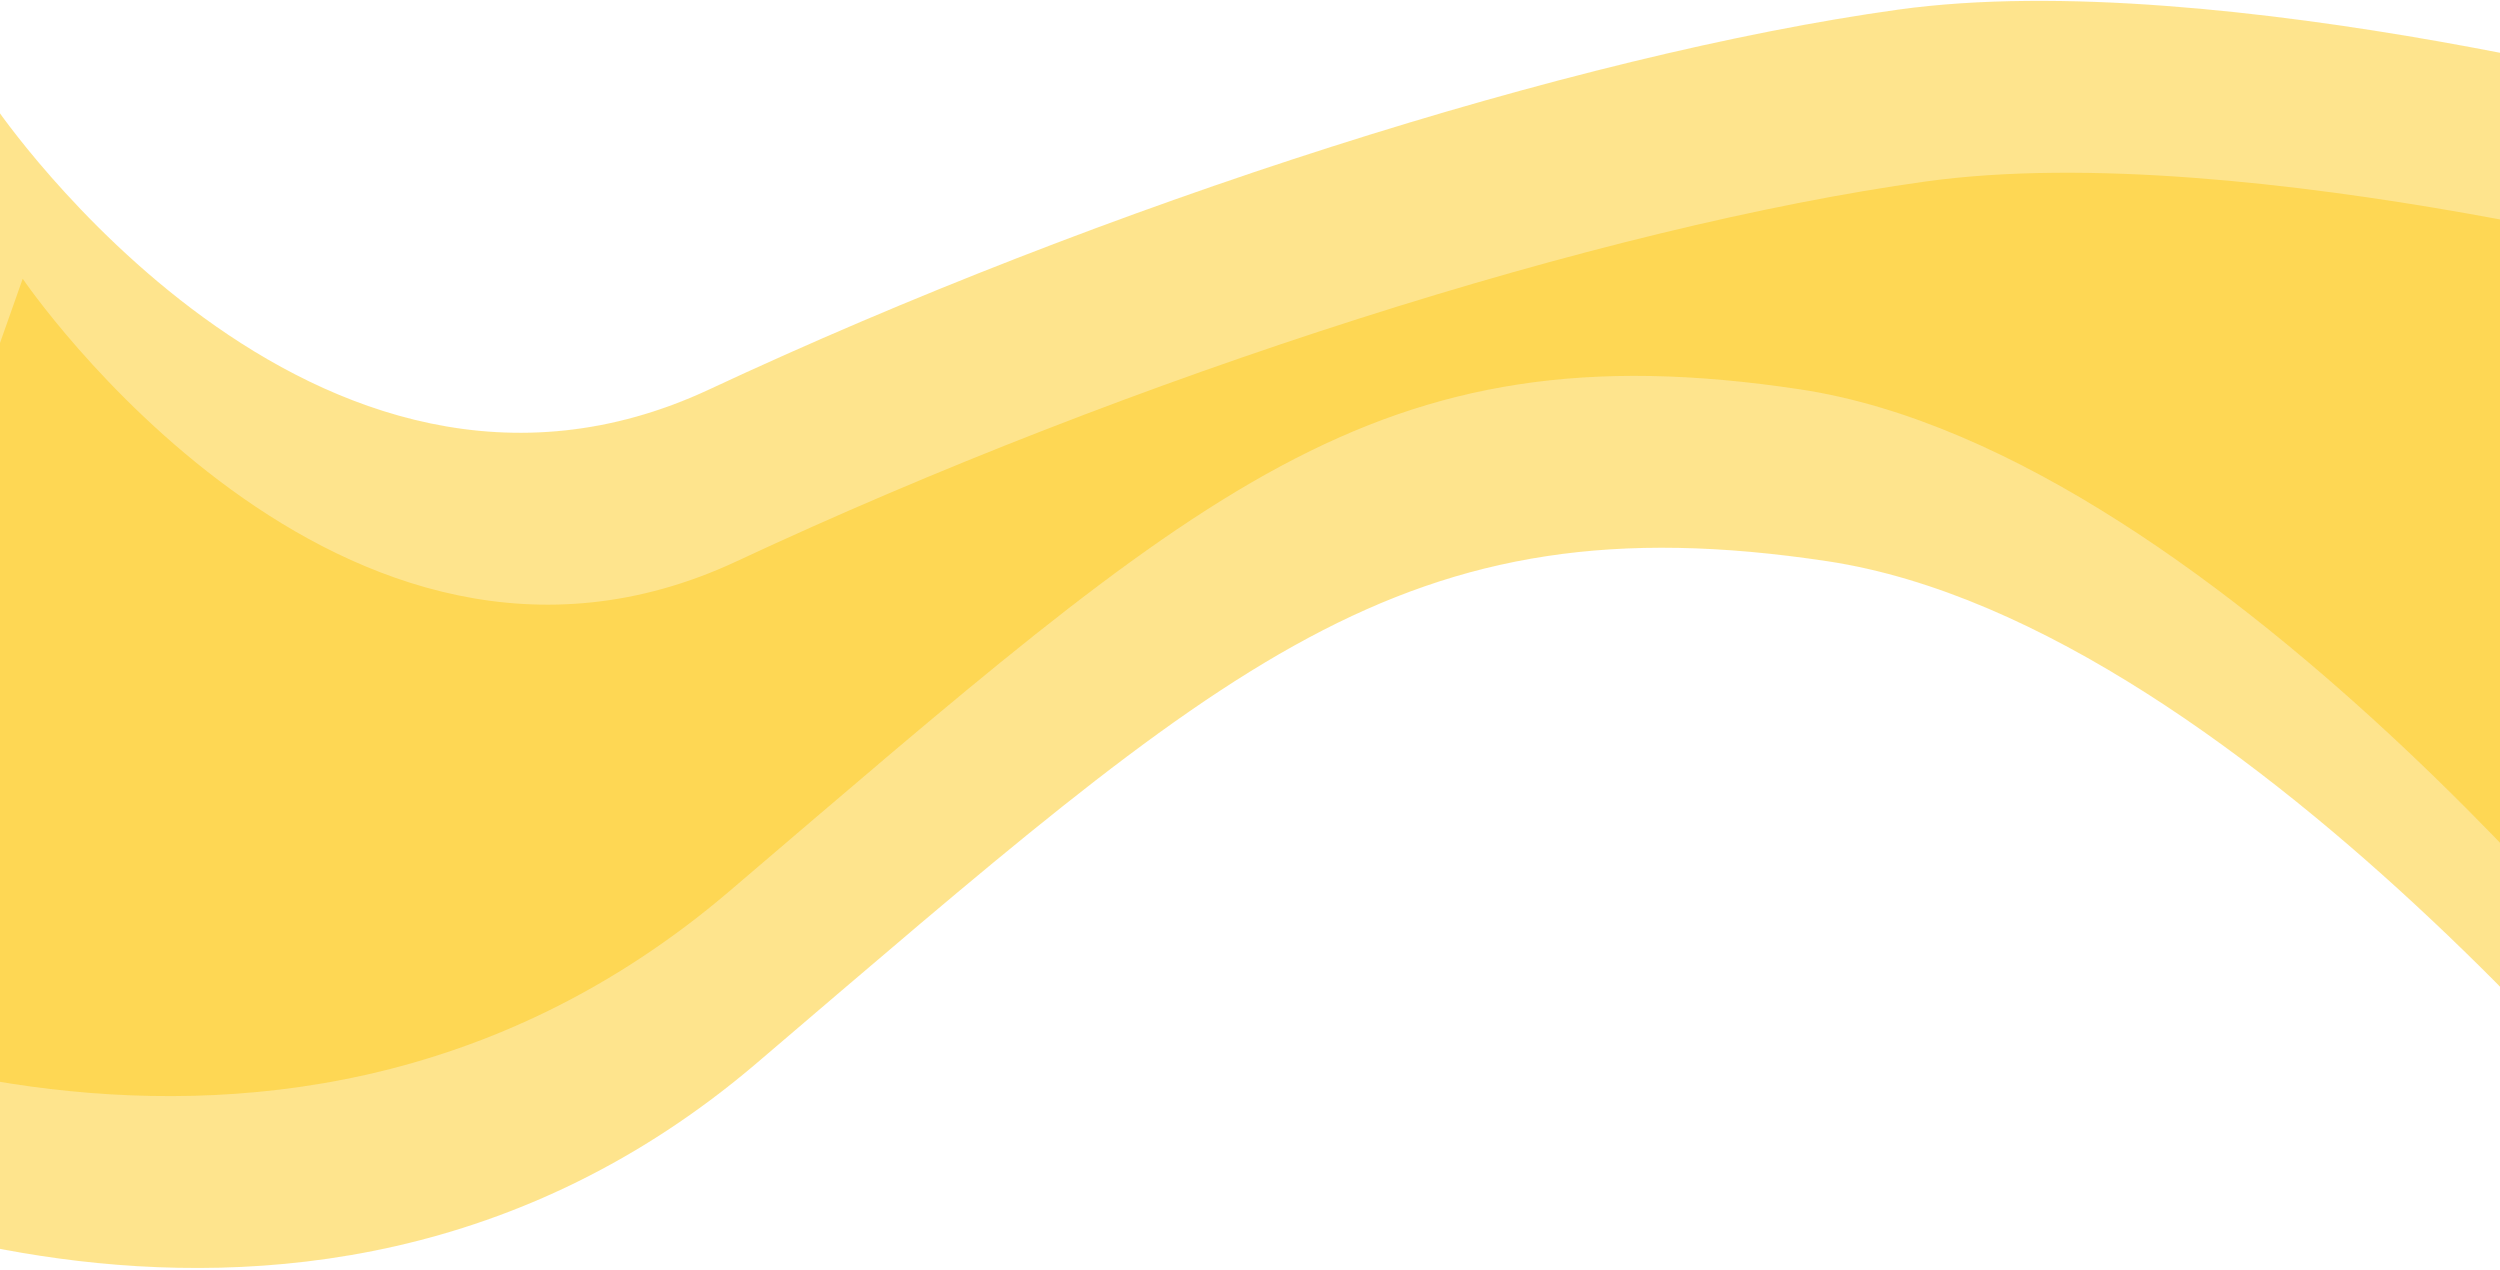 <svg width="1280" height="650" viewBox="0 0 1280 650" fill="none" xmlns="http://www.w3.org/2000/svg">
<path d="M11.629 142.707C11.629 142.707 174.161 382.262 377.231 287.348C580.301 192.433 820.414 115.933 985.858 92.933C1151.3 69.933 1415.3 142.707 1415.3 142.707L1391.47 630.657C1391.47 630.657 1153.8 320.298 935.635 287.348C717.469 254.397 627.801 339.298 387.446 544.298C147.09 749.298 -146.699 590.668 -146.699 590.668L11.629 142.707Z" fill="#FECA1D" fill-opacity="0.5"/>
<path d="M-2.371 54.707C-2.371 54.707 160.161 294.262 363.231 199.348C566.301 104.433 806.414 27.933 971.858 4.933C1137.3 -18.067 1401.3 54.707 1401.3 54.707L1377.47 542.657C1377.47 542.657 1139.8 232.298 921.635 199.348C703.469 166.397 613.801 251.298 373.446 456.298C133.09 661.298 -160.699 502.668 -160.699 502.668L-2.371 54.707Z" fill="#FECA1D" fill-opacity="0.5"/>
</svg>

